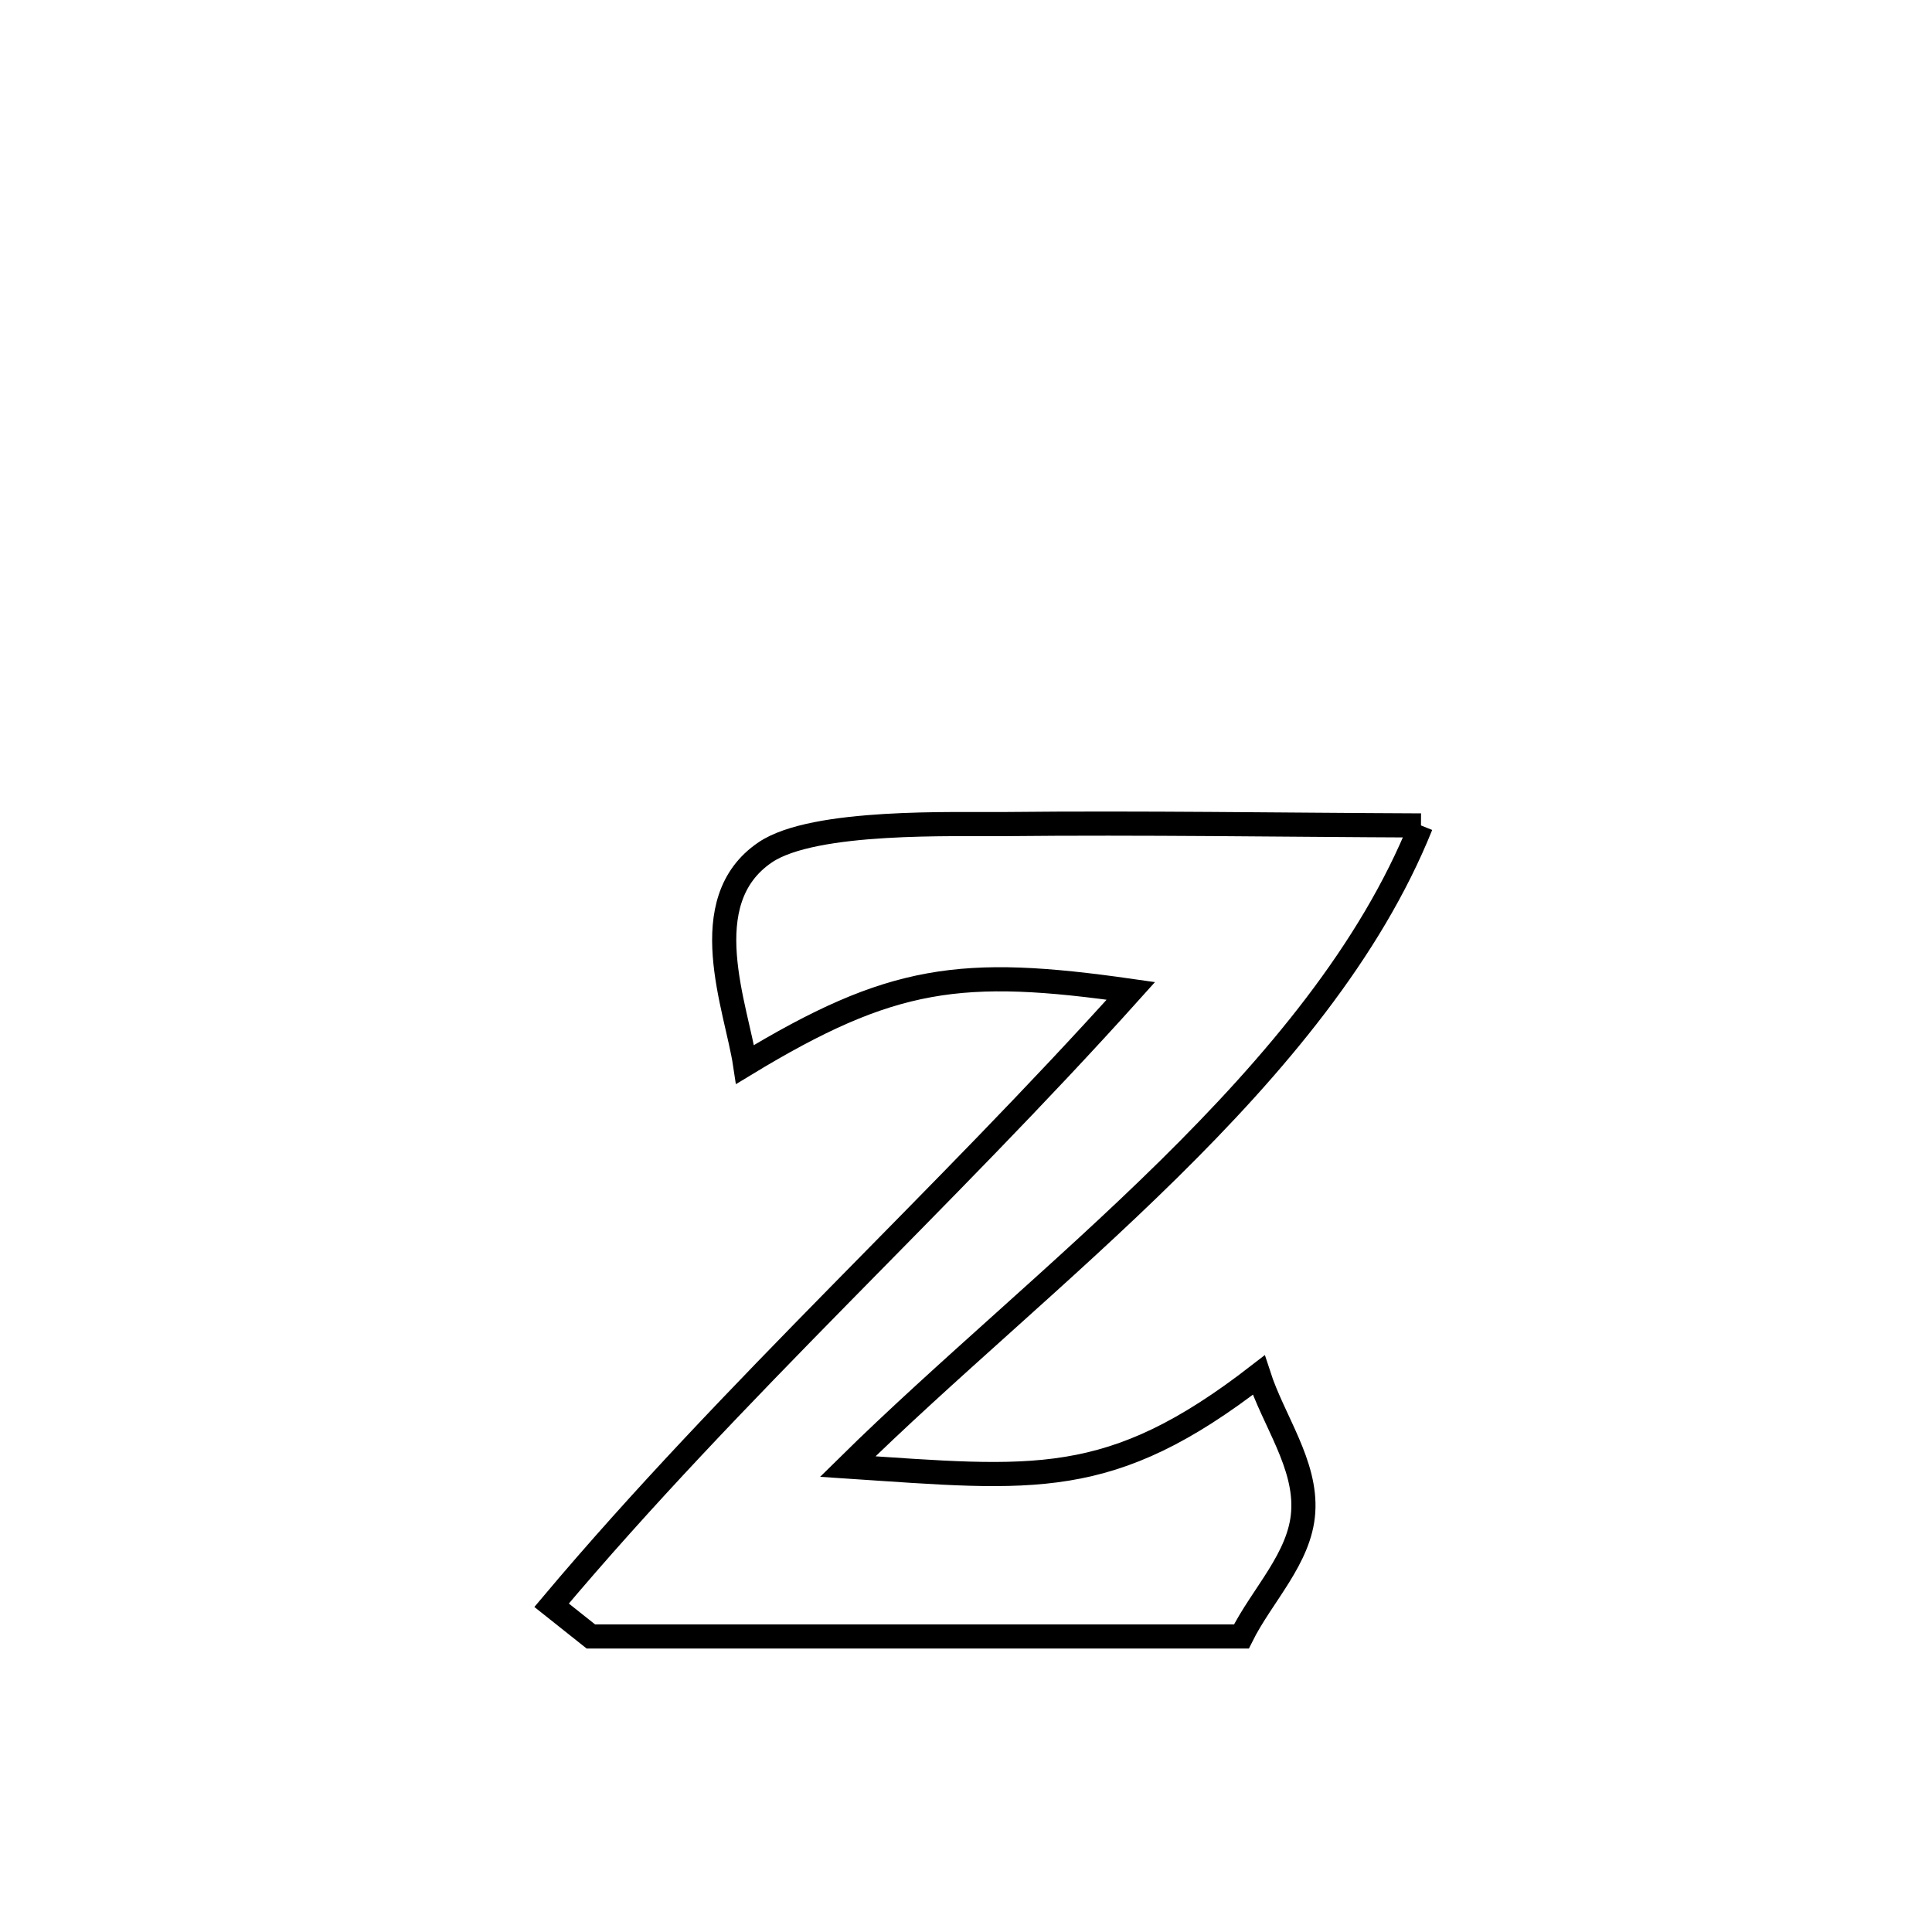 <svg xmlns="http://www.w3.org/2000/svg" viewBox="0.0 0.0 24.0 24.0" height="200px" width="200px"><path fill="none" stroke="black" stroke-width=".3" stroke-opacity="1.0"  filling="0" d="M17.652 10.254 L17.652 10.254 C17.022 11.821 15.841 13.221 14.518 14.525 C13.195 15.829 11.729 17.037 10.531 18.218 L10.531 18.218 C12.845 18.371 13.786 18.515 15.636 17.082 L15.636 17.082 C15.82 17.649 16.229 18.188 16.189 18.783 C16.151 19.357 15.677 19.814 15.421 20.329 L15.421 20.329 C14.074 20.329 12.727 20.329 11.38 20.329 C10.034 20.329 8.687 20.329 7.34 20.329 L7.34 20.329 C7.177 20.2 7.014 20.07 6.852 19.941 L6.852 19.941 C7.98 18.6 9.195 17.344 10.419 16.097 C11.644 14.85 12.878 13.612 14.048 12.309 L14.048 12.309 C11.94 12.008 11.076 12.119 9.256 13.223 L9.256 13.223 C9.15 12.517 8.606 11.197 9.506 10.588 C10.113 10.177 11.88 10.244 12.477 10.237 C14.201 10.219 15.927 10.247 17.652 10.254 L17.652 10.254"></path></svg>